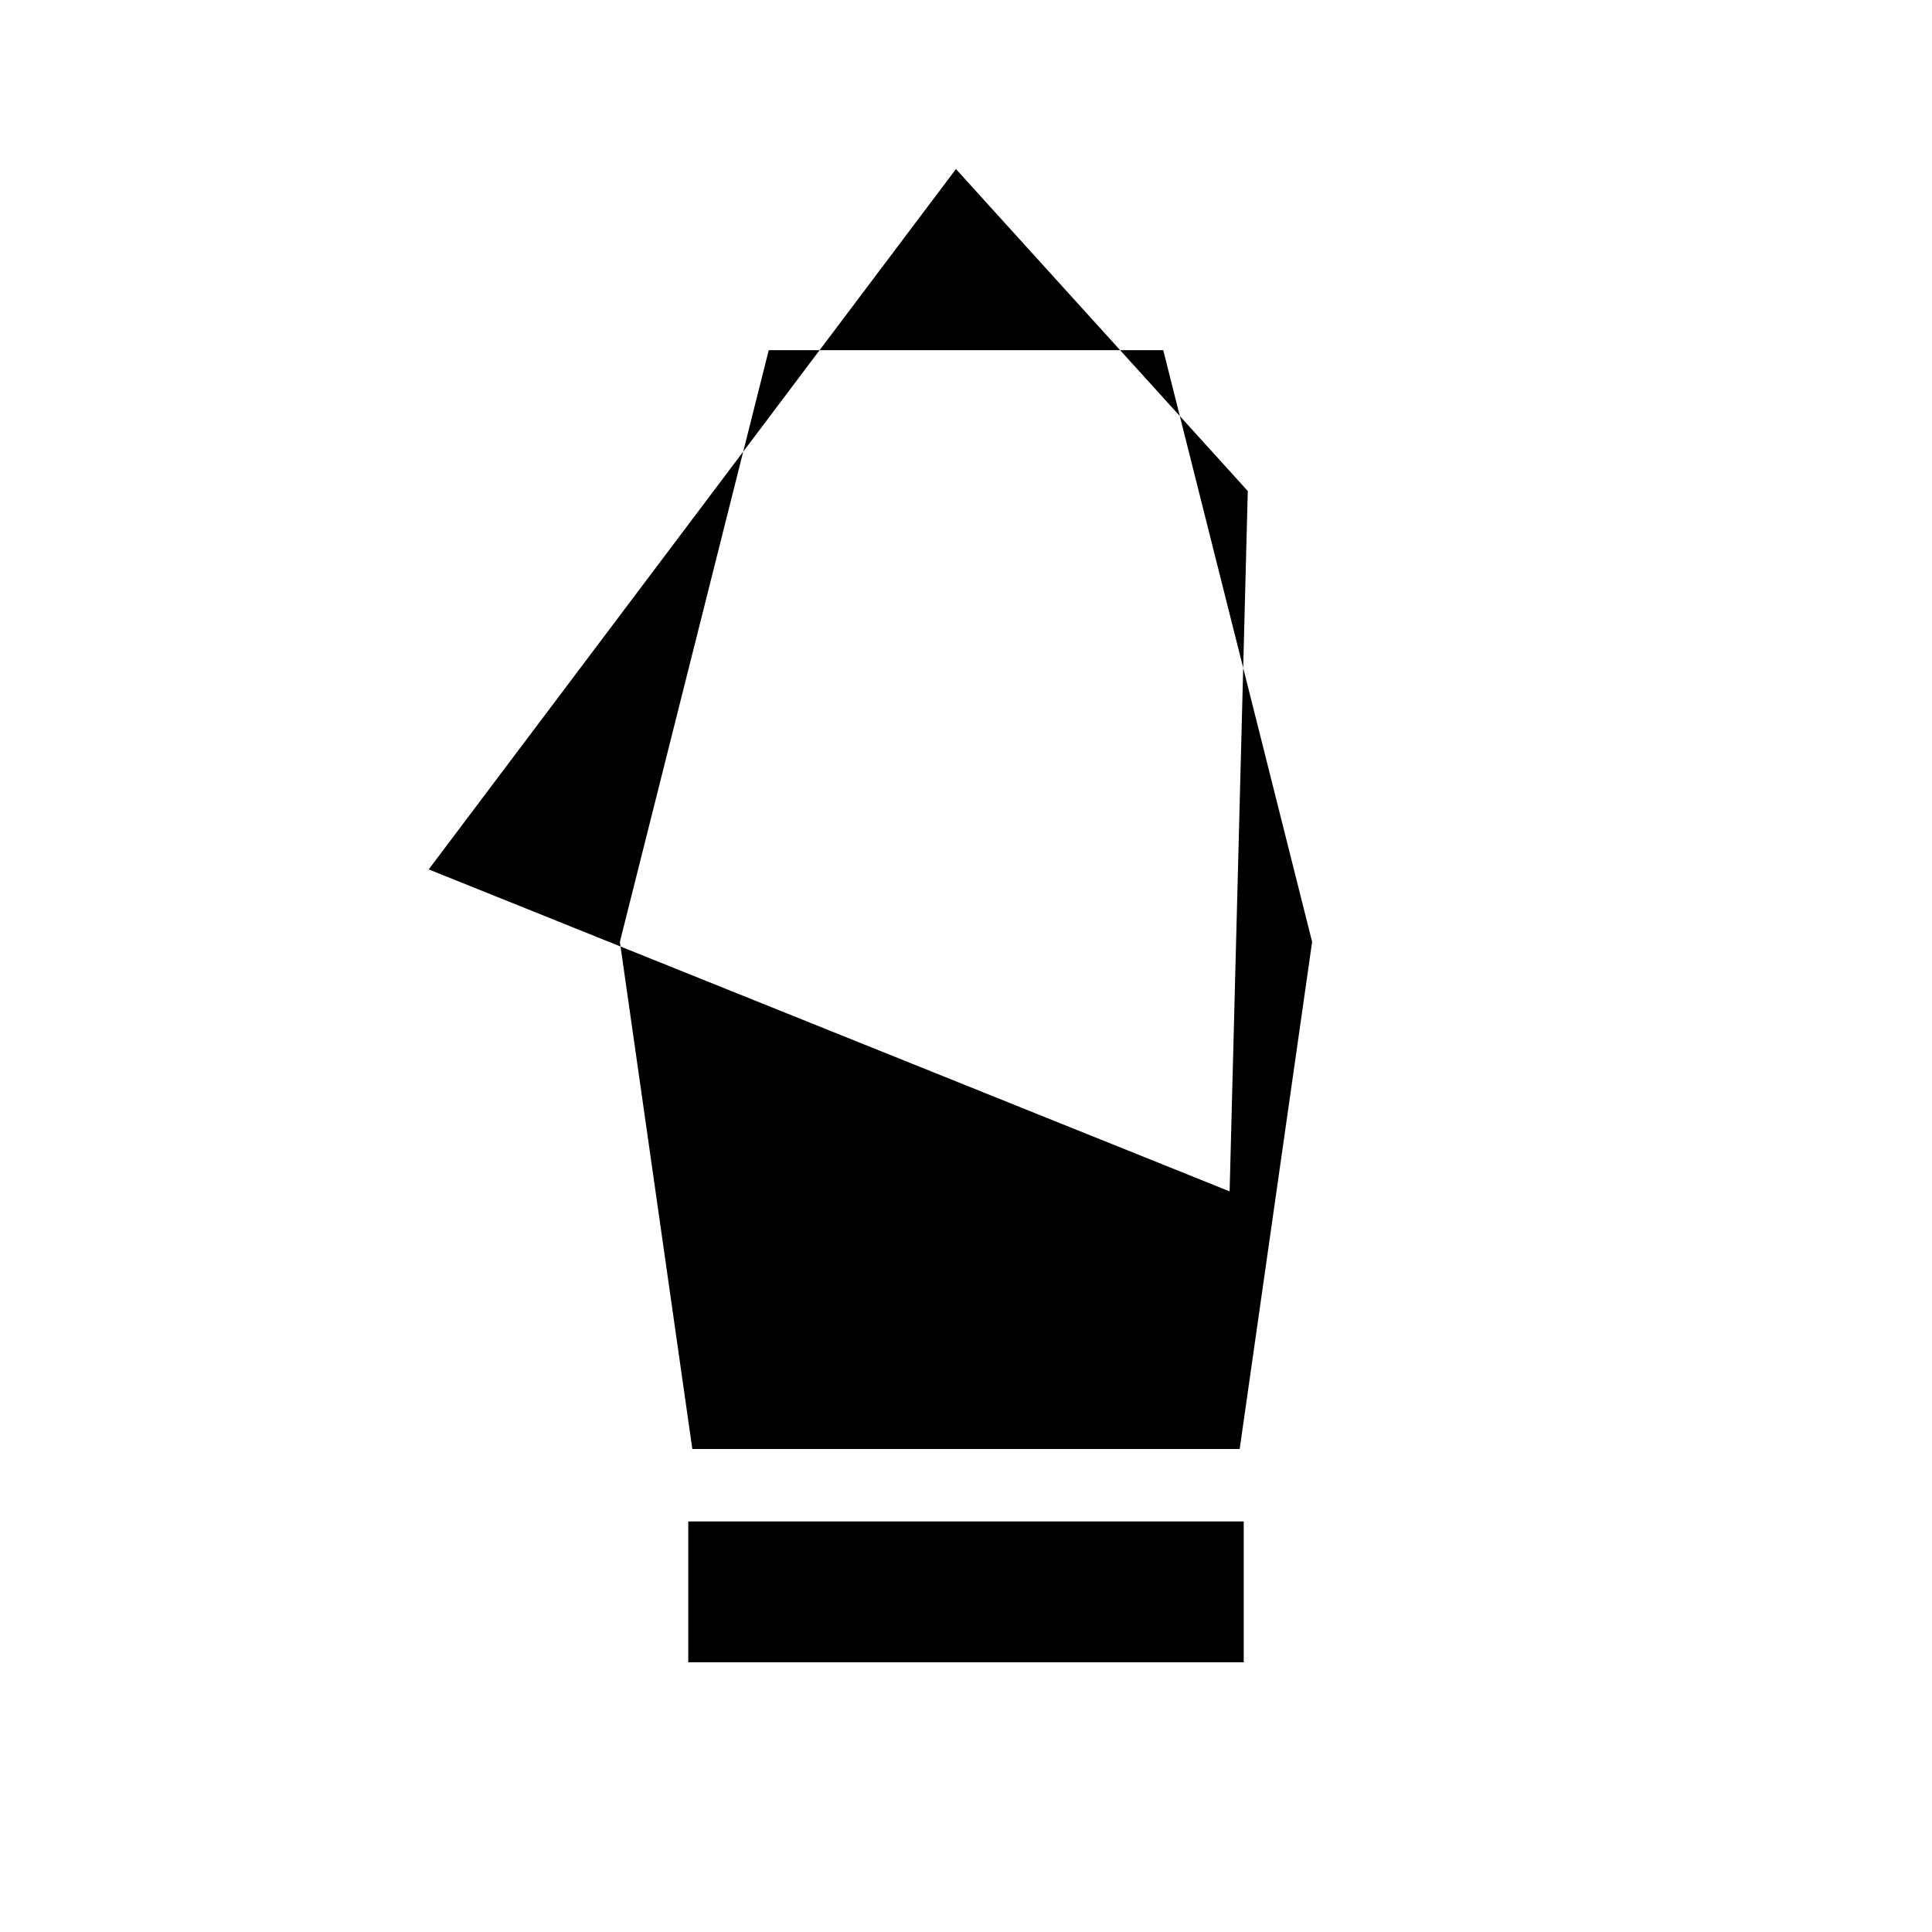 <svg xmlns="http://www.w3.org/2000/svg" height="20" width="20"><path d="M7.125 17.208V15.75h5.75v1.458ZM7.167 15l-.75-5.25 1.541-6.125h4.084l1.541 6.125-.75 5.25ZM4.438 9l8.291 3.333.188-7.25L9.896 1.75Z"/></svg>